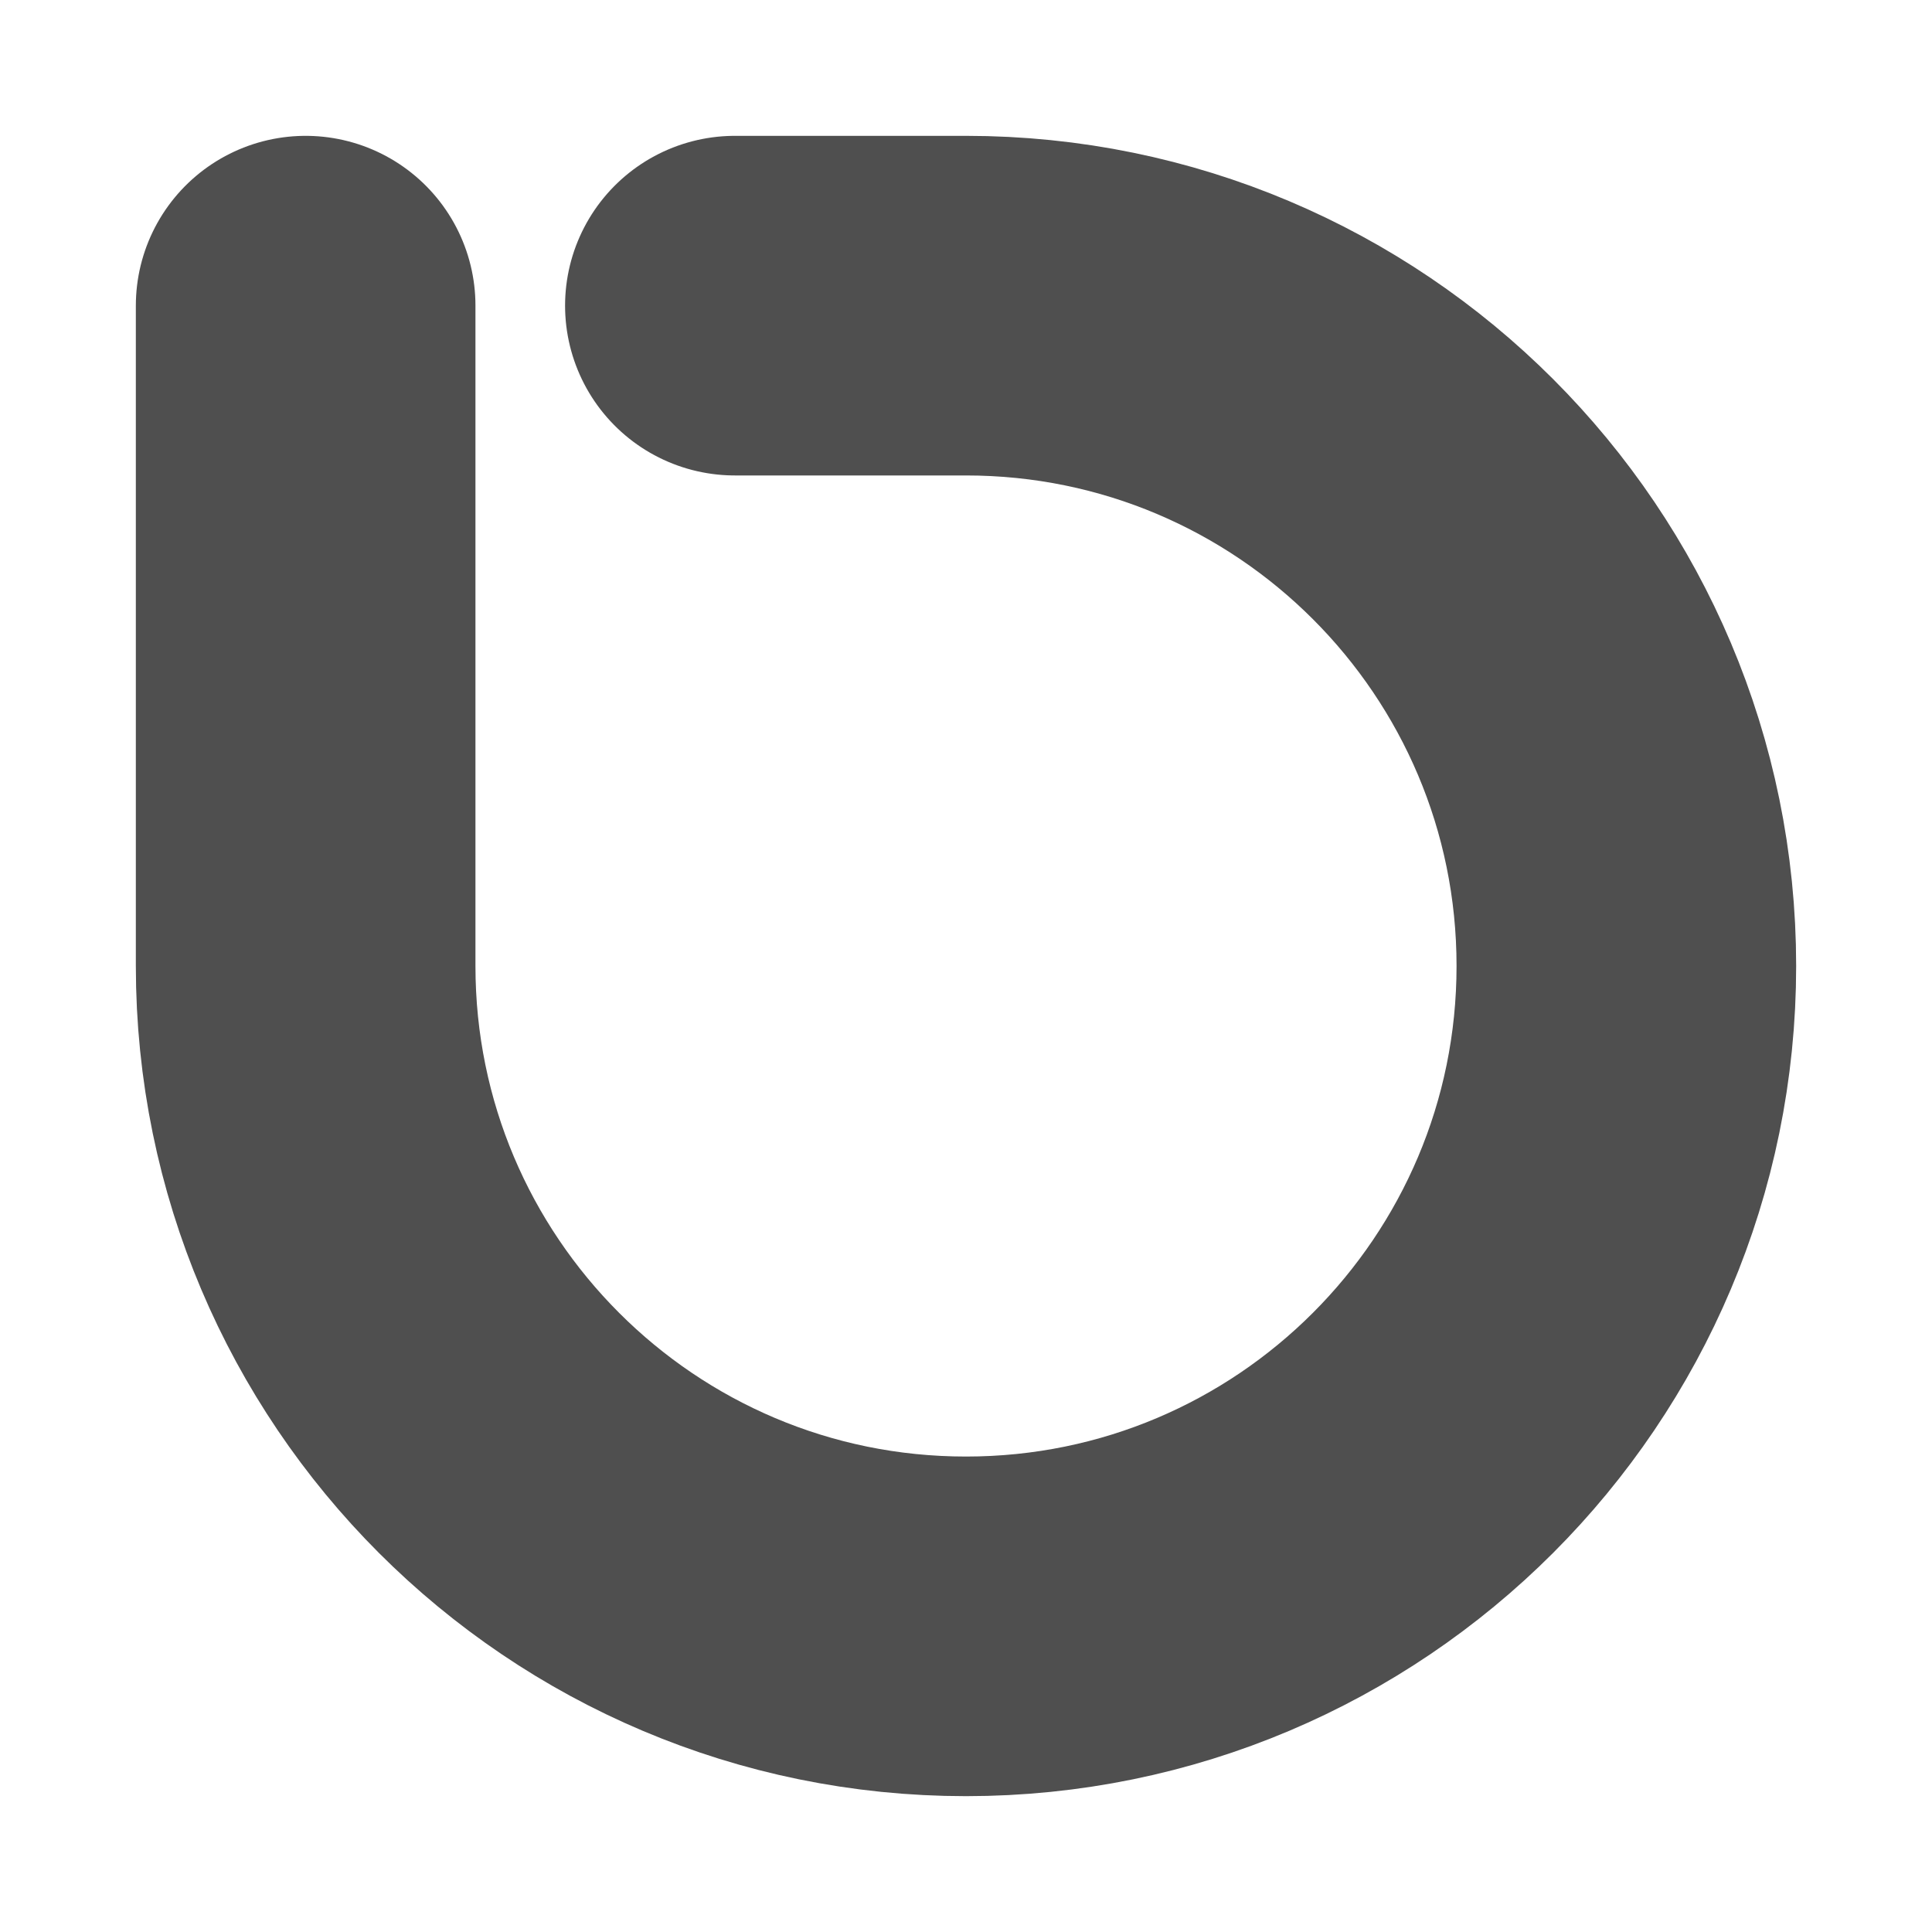 <svg id="Layer_1" data-name="Layer 1" xmlns="http://www.w3.org/2000/svg" viewBox="0 0 1024 1024">
	<defs>
		<style>.cls-1{fill:none;stroke:#4F4F4F;stroke-linecap:round;stroke-miterlimit:10;stroke-width:180px;}</style>
	</defs>
	<path class="cls-1"
	      d="M389.5,162H512c193.3,0,350,156.7,350,350h0c0,193.3-156.7,350-350,350h0c-193.3,0-350-156.7-350-350V162" />
</svg>